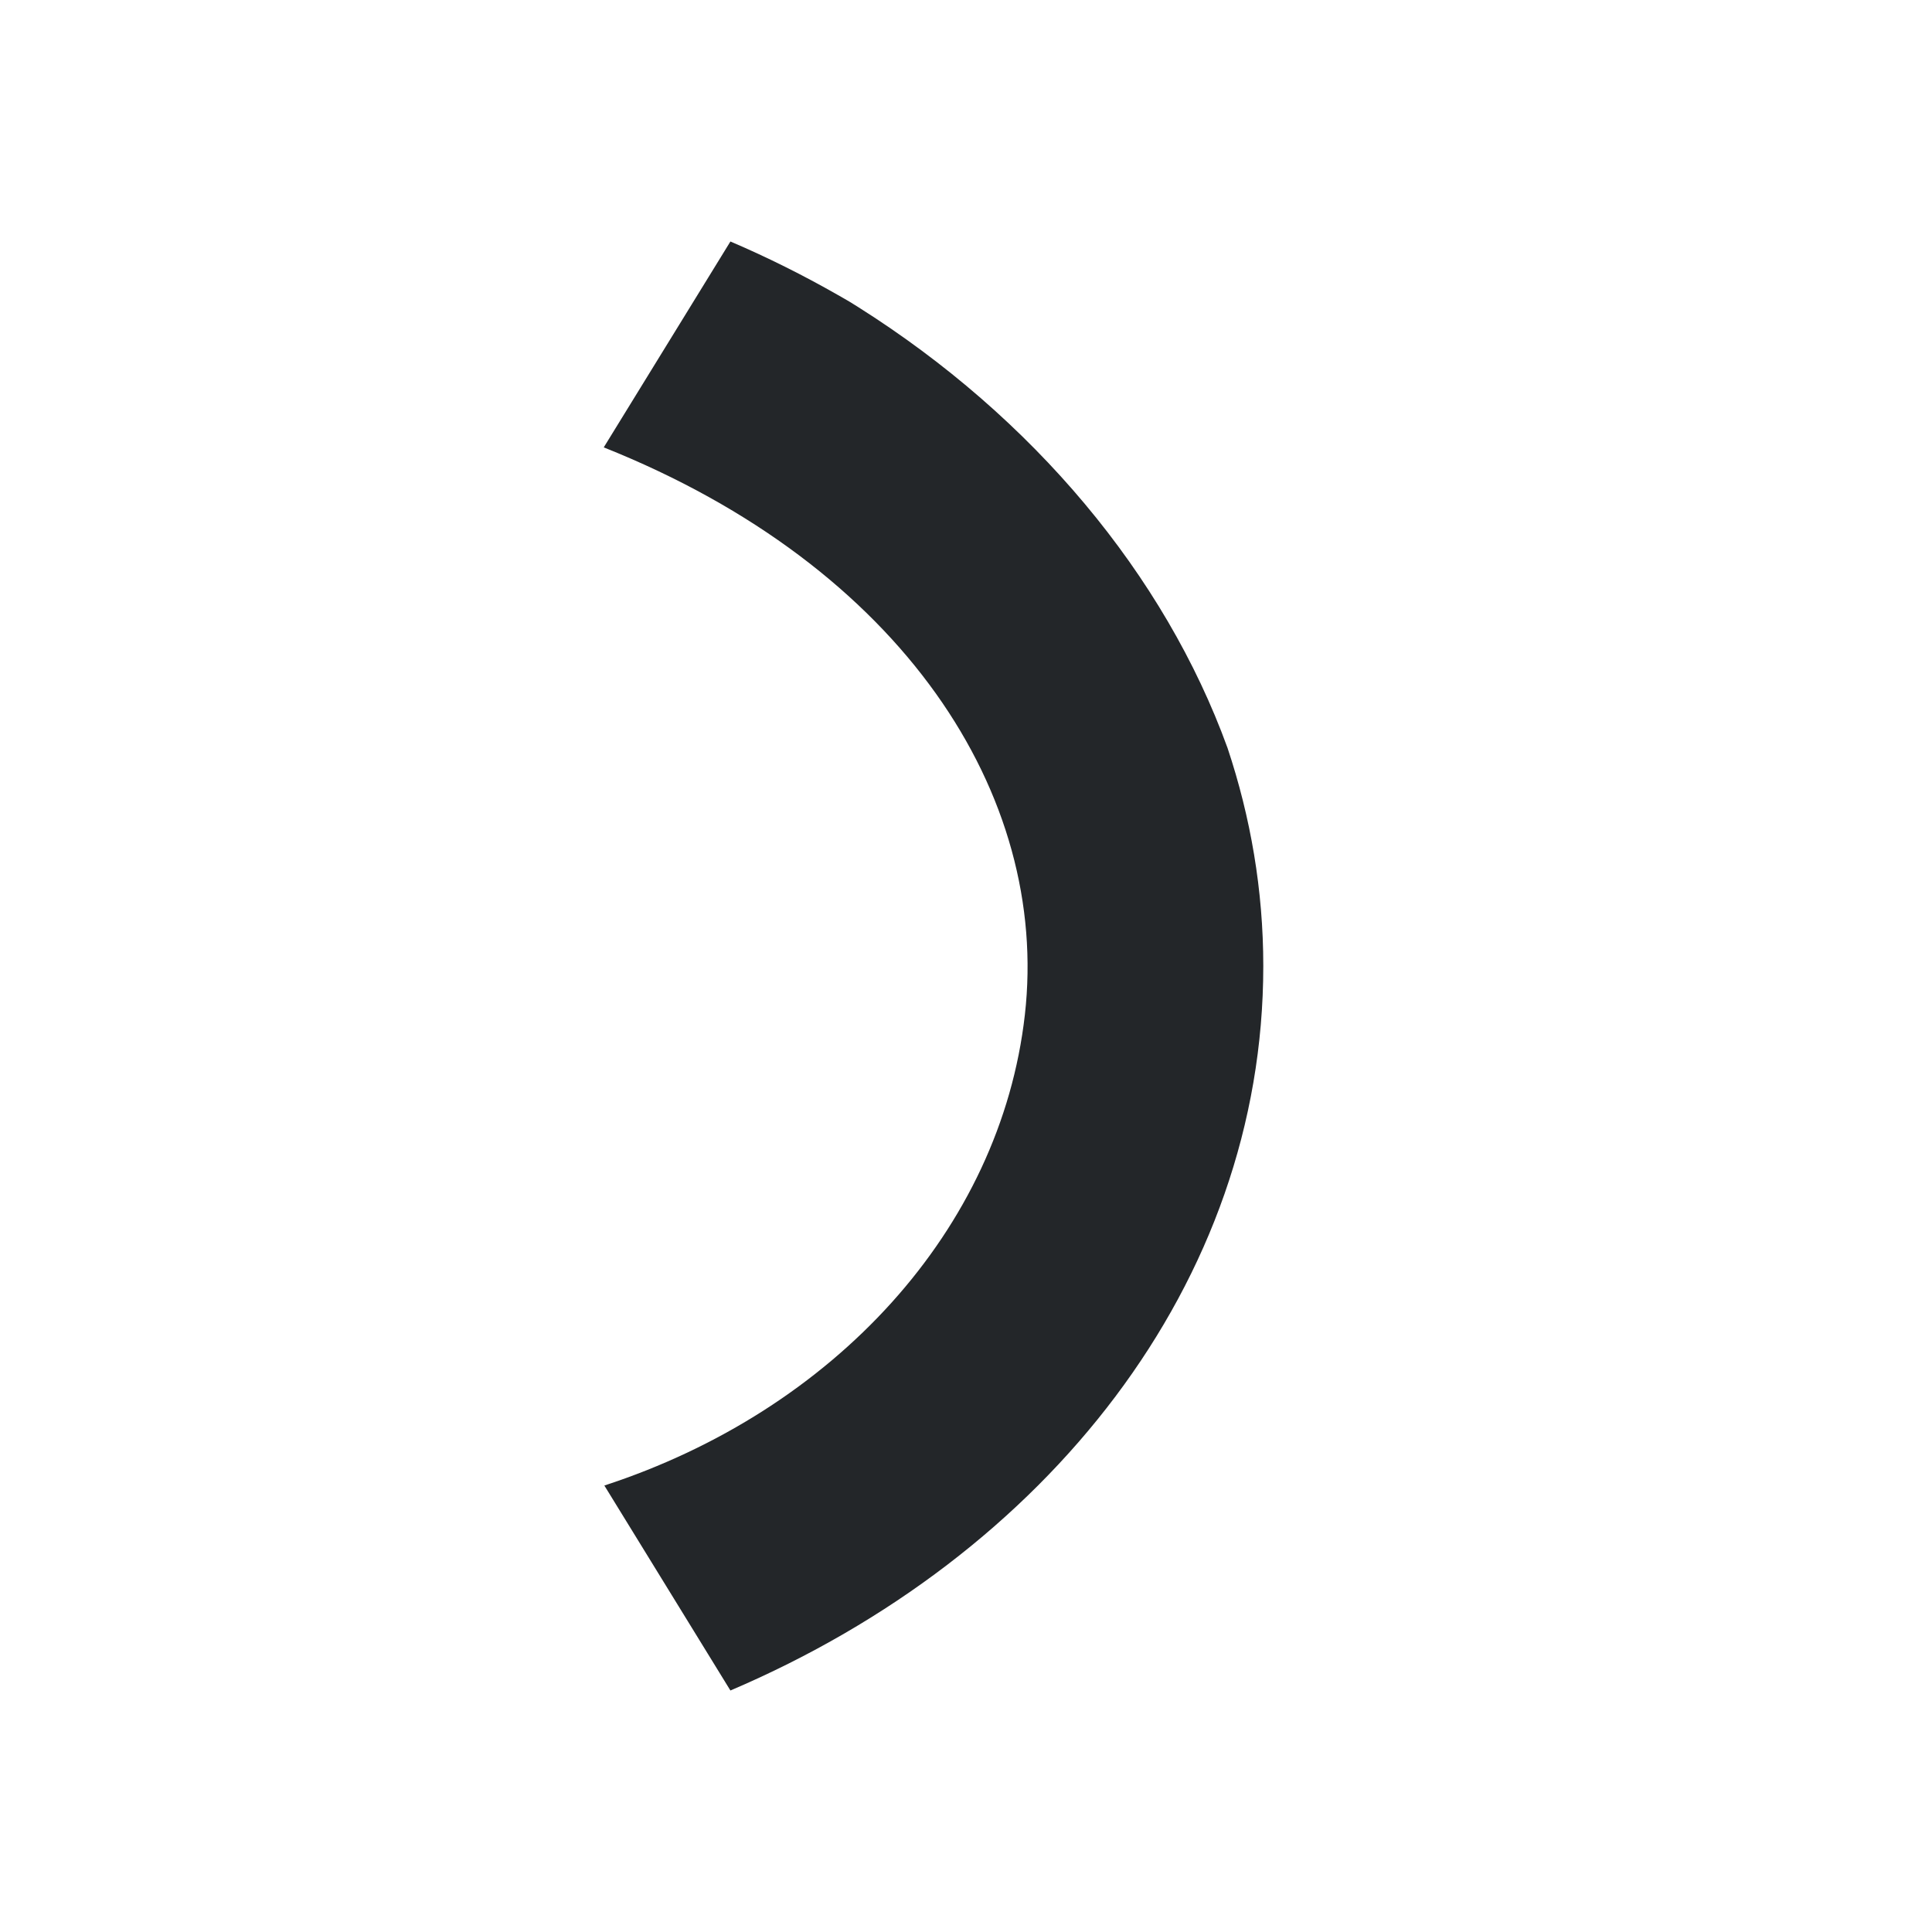 <svg viewBox="0 0 32 32" xmlns="http://www.w3.org/2000/svg"><path d="m12.098 4-2.098 3.41c4.956 1.976 7.387 5.761 6.975 9.398-.403 3.559-3.162 6.555-6.965 7.797l2.088 3.395c5.239-2.235 8.826-6.753 8.826-11.998v-.004c0-1.252-.209-2.461-.592-3.609-1.041-2.868-3.221-5.476-6.121-7.305-.049-.029-.095-.061-.145-.09-.063-.039-.13-.073-.193-.111-.567-.323-1.159-.62-1.775-.883z" fill="#232629"/></svg>